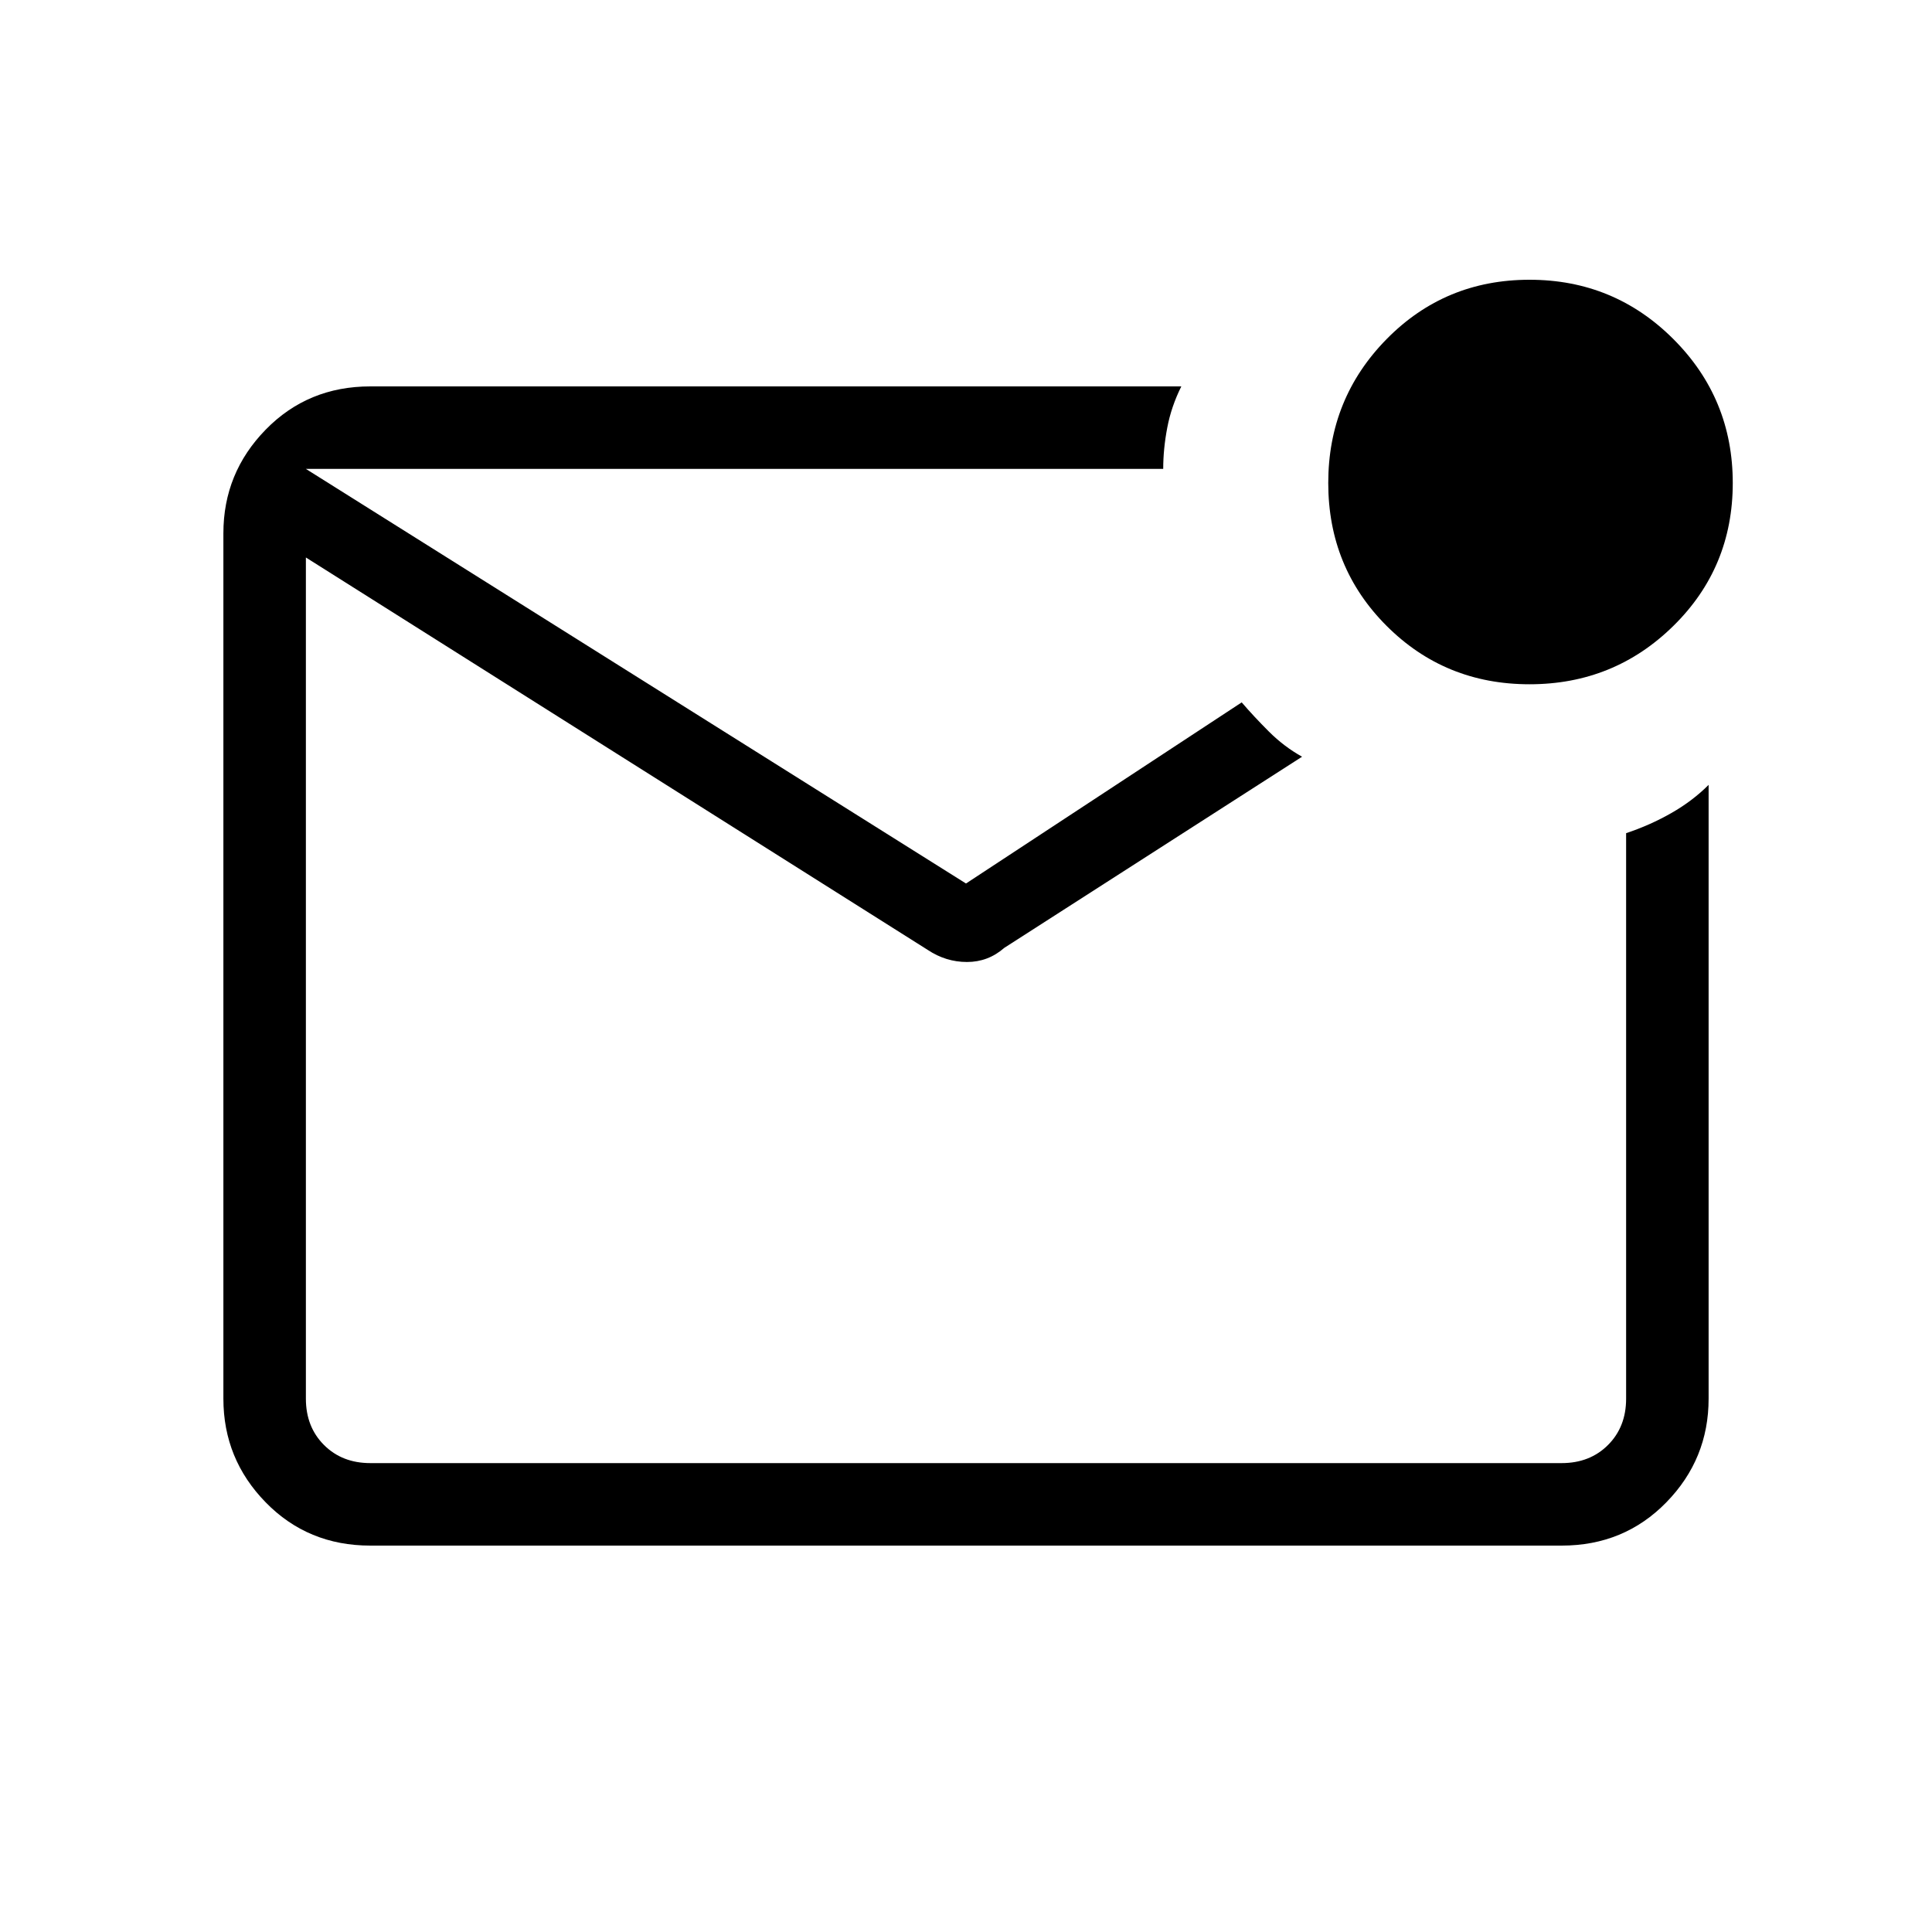 <svg xmlns="http://www.w3.org/2000/svg" height="40" width="40"><path d="M7.667 32q-1.292 0-2.167-.896-.875-.896-.875-2.146V11.042q0-1.25.875-2.146Q6.375 8 7.667 8h16.791q-.208.417-.291.854-.084.438-.084.854H6.333v19.25q0 .584.375.959t.959.375h24.666q.584 0 .959-.375t.375-.959V17.25q.5-.167.937-.417.438-.25.771-.583v12.708q0 1.25-.875 2.146-.875.896-2.167.896ZM6.333 9.708v20.584V9.708Zm25.334 4.459q-1.75 0-2.959-1.209Q27.5 11.75 27.5 10q0-1.75 1.208-2.979 1.209-1.229 2.959-1.229t2.979 1.229Q35.875 8.25 35.875 10t-1.229 2.958q-1.229 1.209-2.979 1.209ZM20 18.292l5.708-3.75q.25.291.563.604.312.312.687.521l-6.166 3.958q-.334.292-.771.292-.438 0-.813-.25L6.333 11.542V9.708Z"/></svg>